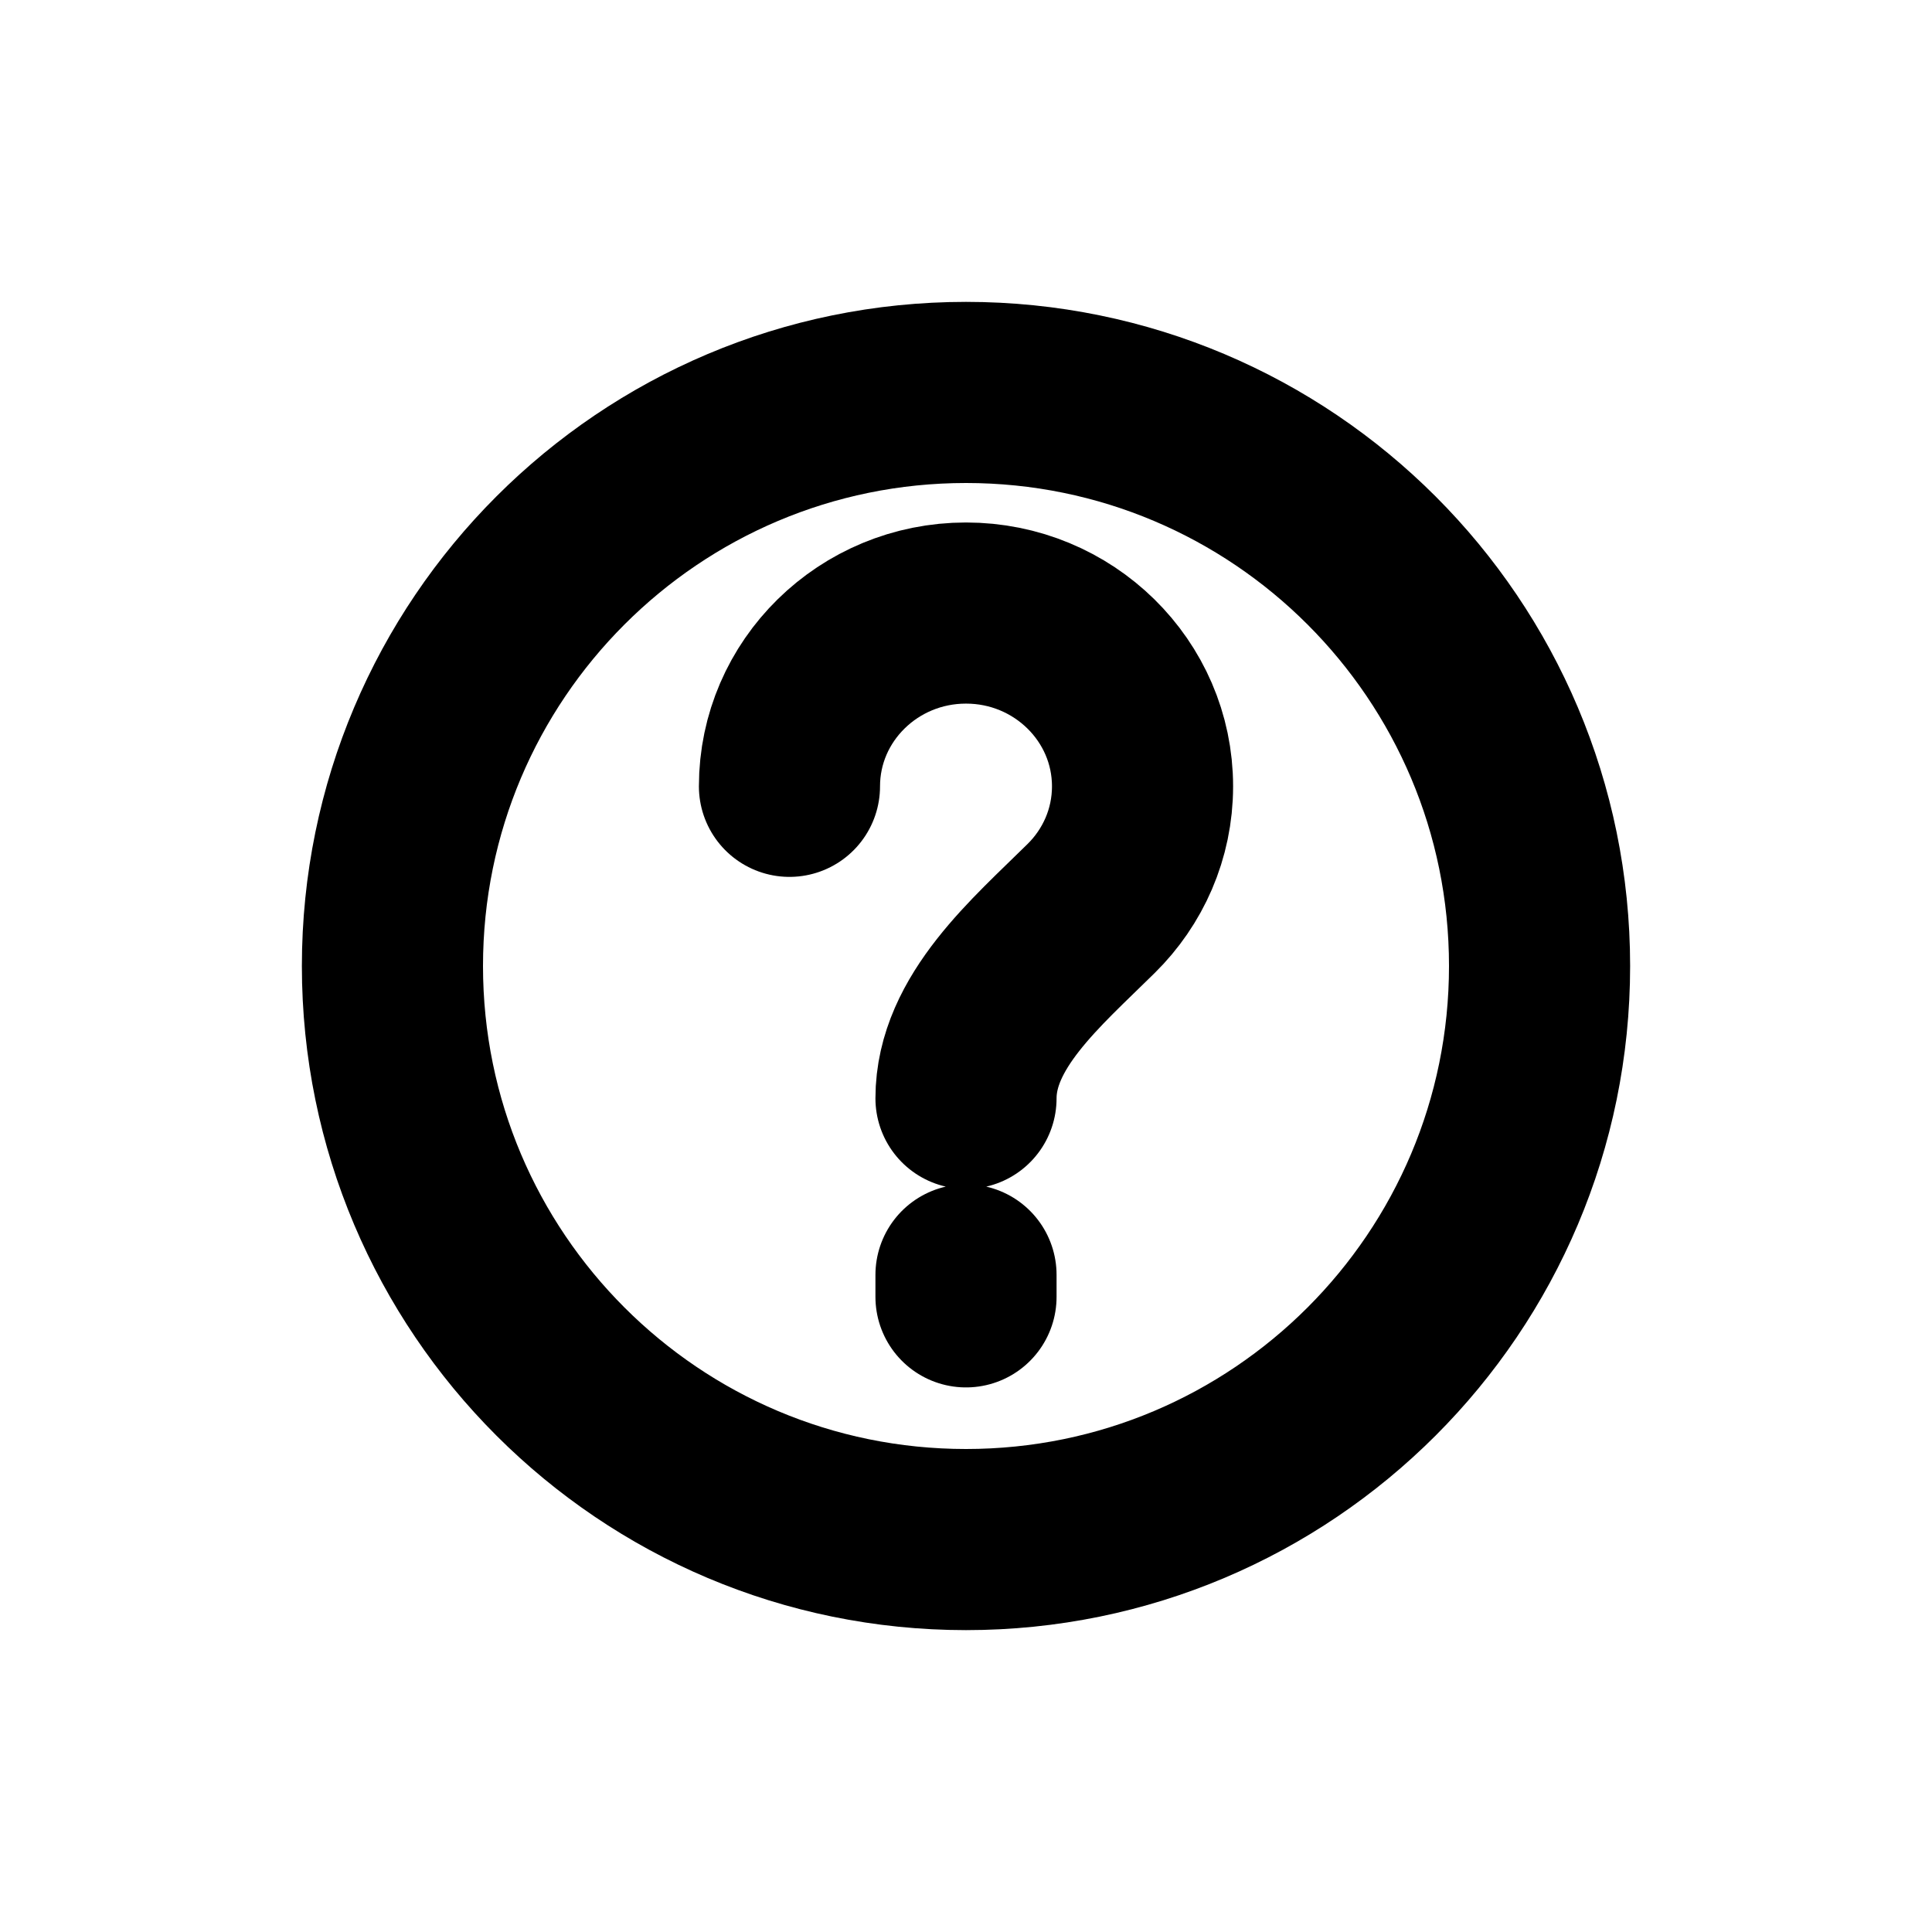 <svg width="16" height="16" viewBox="0 0 16 16" fill="none" xmlns="http://www.w3.org/2000/svg">
<g id="Notifications=question-mark, Size=16px, stroke width=1.5px">
<path id="question-mark" d="M6.538 6.512C6.538 5.72 7.193 5.077 8 5.077C8.807 5.077 9.462 5.72 9.462 6.512C9.462 6.907 9.299 7.265 9.036 7.524C8.585 7.97 8 8.462 8 9.096M8 10.558V10.74M12.75 8C12.75 10.623 10.623 12.75 8 12.75C5.377 12.75 3.25 10.623 3.25 8C3.25 5.377 5.377 3.25 8 3.25C10.623 3.25 12.75 5.377 12.75 8Z" stroke="black" stroke-width="1.5" stroke-linecap="round" stroke-linejoin="round"/>
</g>
</svg>

